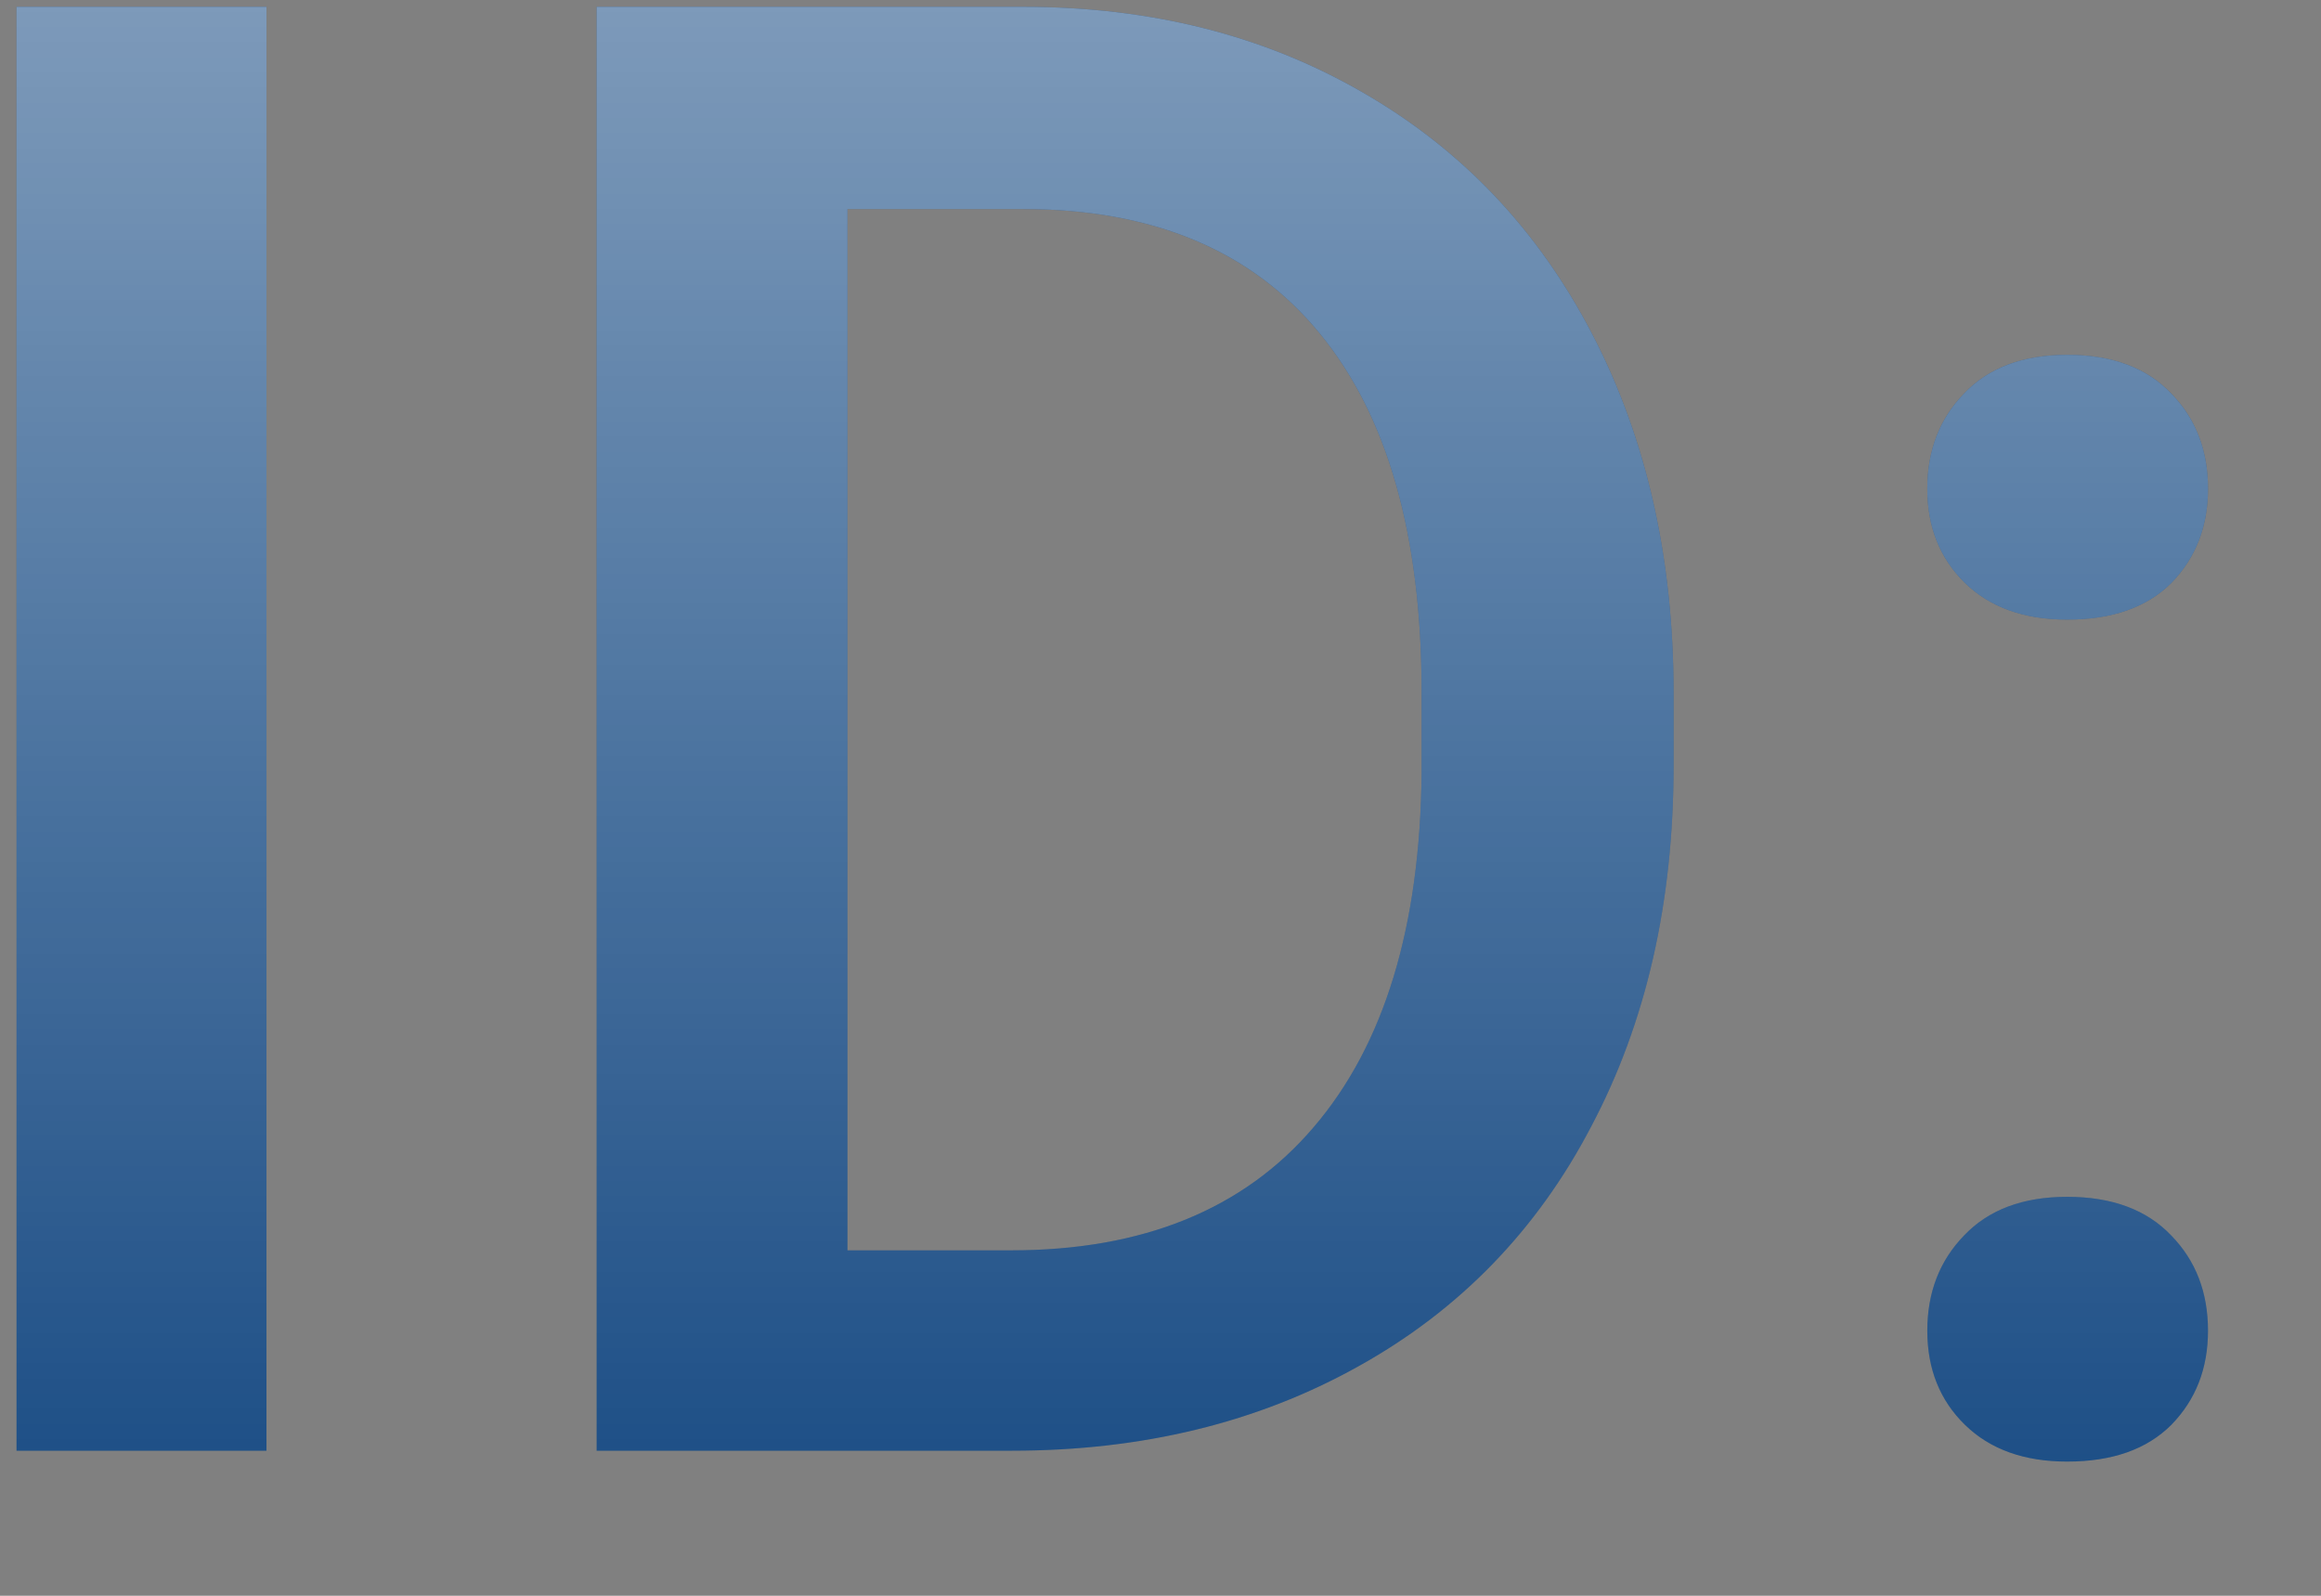 <svg width="16" height="11" viewBox="0 0 16 11" fill="none" xmlns="http://www.w3.org/2000/svg">
<rect x="0" y="0" width="16" height="11" fill="#808080" stroke="none"/>
<path d="M1.837 10H0.114V0.047H1.837V10ZM4.113 10V0.047H7.052C7.932 0.047 8.711 0.243 9.39 0.635C10.074 1.027 10.602 1.583 10.976 2.303C11.35 3.023 11.537 3.848 11.537 4.777V5.276C11.537 6.22 11.348 7.049 10.969 7.765C10.596 8.48 10.06 9.032 9.363 9.419C8.67 9.806 7.875 10 6.977 10H4.113ZM5.842 1.441V8.619H6.97C7.877 8.619 8.572 8.337 9.055 7.771C9.543 7.202 9.791 6.386 9.8 5.324V4.771C9.8 3.69 9.566 2.866 9.096 2.296C8.627 1.726 7.946 1.441 7.052 1.441H5.842ZM14.25 8.25C14.56 8.25 14.799 8.339 14.968 8.517C15.137 8.69 15.221 8.909 15.221 9.173C15.221 9.433 15.137 9.649 14.968 9.822C14.799 9.991 14.56 10.075 14.25 10.075C13.954 10.075 13.719 9.991 13.546 9.822C13.373 9.654 13.286 9.437 13.286 9.173C13.286 8.909 13.371 8.69 13.539 8.517C13.708 8.339 13.945 8.25 14.25 8.25ZM14.25 2.446C14.56 2.446 14.799 2.535 14.968 2.713C15.137 2.886 15.221 3.105 15.221 3.369C15.221 3.629 15.137 3.845 14.968 4.019C14.799 4.187 14.56 4.271 14.25 4.271C13.954 4.271 13.719 4.187 13.546 4.019C13.373 3.85 13.286 3.633 13.286 3.369C13.286 3.105 13.371 2.886 13.539 2.713C13.708 2.535 13.945 2.446 14.25 2.446Z" fill="#023A78"/>
<path d="M1.837 10H0.114V0.047H1.837V10ZM4.113 10V0.047H7.052C7.932 0.047 8.711 0.243 9.39 0.635C10.074 1.027 10.602 1.583 10.976 2.303C11.35 3.023 11.537 3.848 11.537 4.777V5.276C11.537 6.22 11.348 7.049 10.969 7.765C10.596 8.48 10.06 9.032 9.363 9.419C8.67 9.806 7.875 10 6.977 10H4.113ZM5.842 1.441V8.619H6.97C7.877 8.619 8.572 8.337 9.055 7.771C9.543 7.202 9.791 6.386 9.8 5.324V4.771C9.8 3.69 9.566 2.866 9.096 2.296C8.627 1.726 7.946 1.441 7.052 1.441H5.842ZM14.25 8.25C14.56 8.25 14.799 8.339 14.968 8.517C15.137 8.69 15.221 8.909 15.221 9.173C15.221 9.433 15.137 9.649 14.968 9.822C14.799 9.991 14.56 10.075 14.25 10.075C13.954 10.075 13.719 9.991 13.546 9.822C13.373 9.654 13.286 9.437 13.286 9.173C13.286 8.909 13.371 8.69 13.539 8.517C13.708 8.339 13.945 8.25 14.25 8.25ZM14.25 2.446C14.56 2.446 14.799 2.535 14.968 2.713C15.137 2.886 15.221 3.105 15.221 3.369C15.221 3.629 15.137 3.845 14.968 4.019C14.799 4.187 14.56 4.271 14.25 4.271C13.954 4.271 13.719 4.187 13.546 4.019C13.373 3.85 13.286 3.633 13.286 3.369C13.286 3.105 13.371 2.886 13.539 2.713C13.708 2.535 13.945 2.446 14.25 2.446Z" fill="url(#paint0_linear)" fill-opacity="0.6"/>
<defs>
<linearGradient id="paint0_linear" x1="8" y1="-3" x2="8" y2="13" gradientUnits="userSpaceOnUse">
<stop stop-color="white"/>
<stop offset="1" stop-color="white" stop-opacity="0"/>
</linearGradient>
</defs>
</svg>
